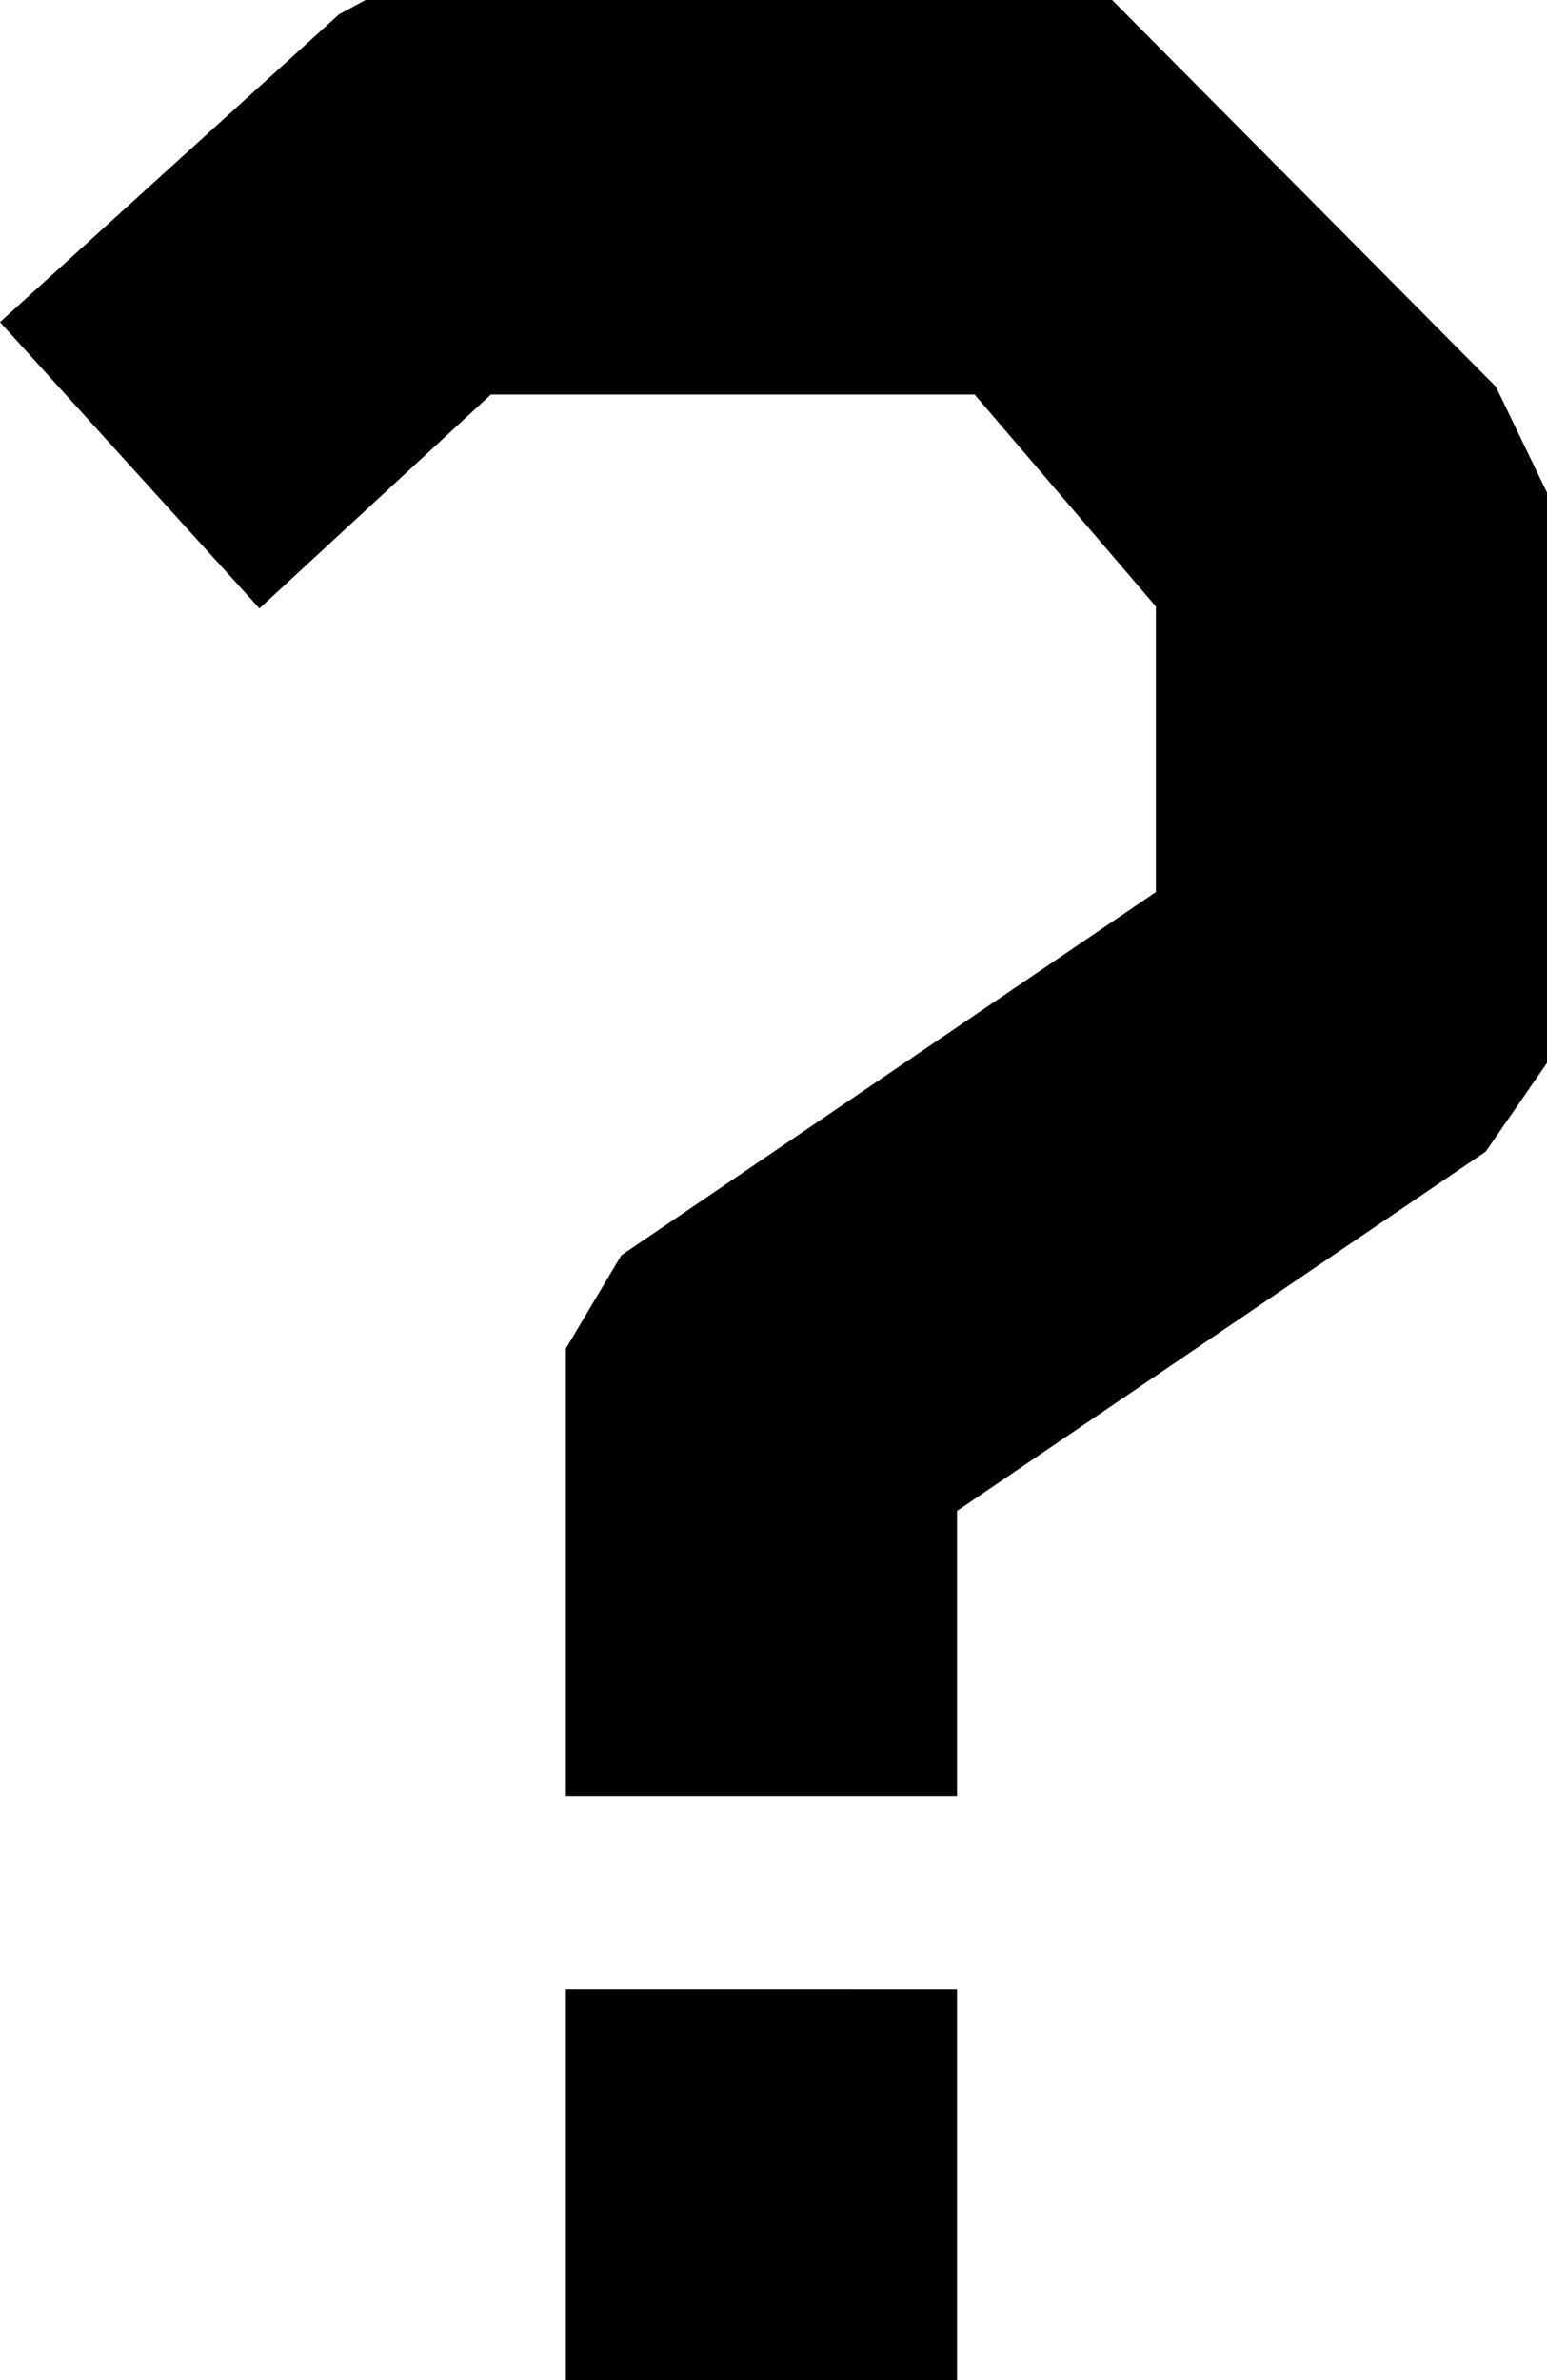 <?xml version="1.0" encoding="utf-8"?>
<!-- Generator: Adobe Illustrator 23.0.1, SVG Export Plug-In . SVG Version: 6.00 Build 0)  -->
<svg version="1.1" id="Слой_1" xmlns="http://www.w3.org/2000/svg" xmlns:xlink="http://www.w3.org/1999/xlink" x="0px" y="0px"
	 viewBox="0 0 237.3 365" style="enable-background:new 0 0 237.3 365;" xml:space="preserve">
<style type="text/css">
	.st0{display:none;}
</style>
<g transform="translate(0,800) scale(0.1,-0.1)">
	<path class="st0" d="M3628,7994c-429-30-941-146-1293-292c-33-14-89-37-124-52c-103-43-350-169-462-236C687,6781,43,5753,4,4630
		c-31-868,296-1682,947-2359l109-114l-34-79c-64-145-161-309-249-423c-146-187-418-473-610-640C45,909,12,856,3,757
		C-7,649,35,556,124,489c88-66,130-69,651-55c454,12,585,21,807,56c360,56,617,147,890,315c139,87,344,239,438,327
		c47,44,58,47,128,28c168-43,443-92,627-110c310-32,733-7,1110,65c696,134,1352,441,1875,880c271,228,511,495,691,770
		c261,397,420,799,494,1245c104,626,15,1270-255,1842c-396,837-1144,1508-2080,1866C4911,7943,4256,8040,3628,7994z M4435,7367
		c414-57,761-159,1112-327c955-457,1597-1293,1707-2226c70-596-80-1206-424-1721c-43-64-84-123-90-130c-5-7-39-49-74-93
		c-482-609-1305-1062-2149-1184c-237-34-403-44-657-38c-301,7-487,33-820,114c-226,54-259,45-455-132c-280-252-475-372-741-458
		c-61-20-140-41-176-47c-53-8-439-29-553-30c-29,0-29,1,36,68c116,119,278,338,387,522c109,185,199,451,189,556
		c-10,103-39,142-228,314c-257,234-451,486-604,785c-208,406-293,778-282,1235c5,230,19,340,67,537c154,637,562,1216,1155,1639
		c268,191,654,379,978,478c275,83,497,126,832,160c22,2,175,3,340,1C4220,7388,4317,7383,4435,7367z"/>
	<path d="M520,7978L0,7506l398-439l355,328h742l278-325v-438l-820-557l-85-143v-687h600v438l811,551l94,136v874.6l-78.4,162.4
		L1701,8005H570L520,7978z"/>
	<path d="M868,4350h600v600H868V4350z"/>
</g>
</svg>
